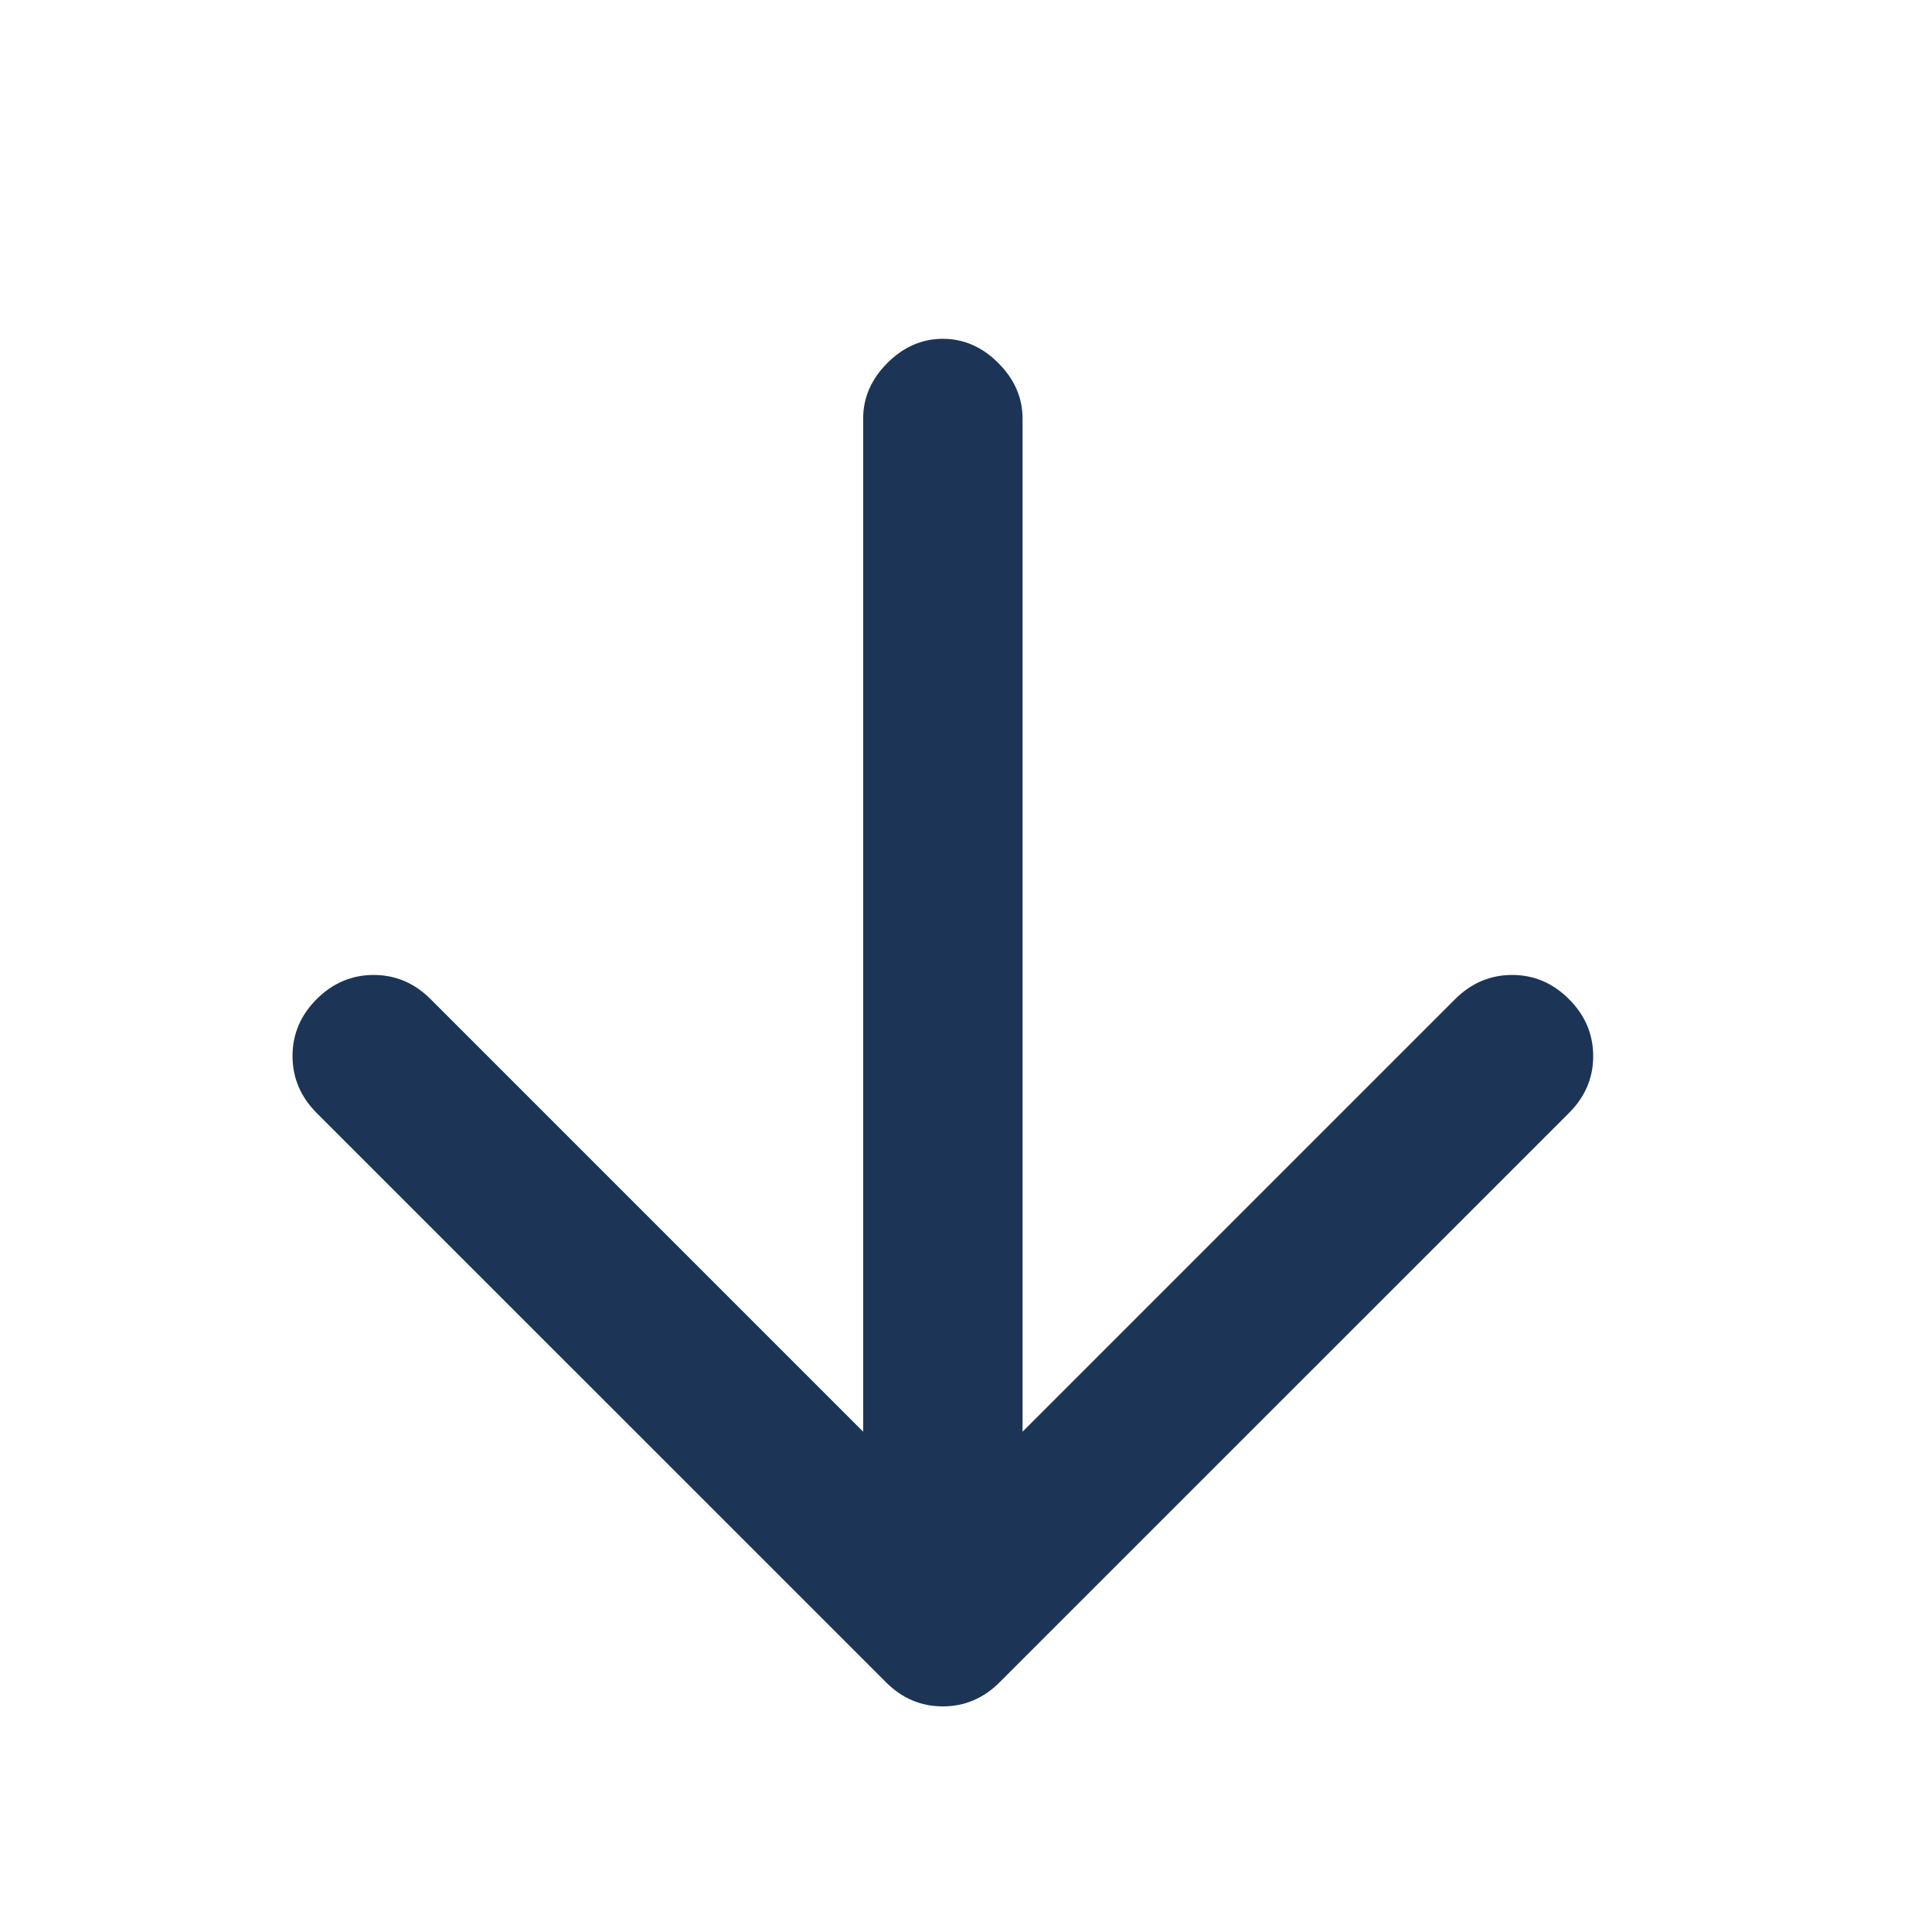 <svg width="22" height="22" viewBox="0 0 22 22" fill="none" xmlns="http://www.w3.org/2000/svg">
<path d="M11.644 16.303L16.57 11.377C16.754 11.194 16.97 11.102 17.219 11.102C17.468 11.102 17.683 11.194 17.866 11.377C18.05 11.561 18.142 11.777 18.142 12.026C18.142 12.275 18.05 12.491 17.866 12.674L11.384 19.155C11.201 19.339 10.985 19.431 10.736 19.431C10.487 19.431 10.271 19.339 10.088 19.155L3.606 12.674C3.423 12.49 3.331 12.274 3.331 12.025C3.331 11.776 3.423 11.56 3.606 11.377C3.79 11.194 4.006 11.102 4.255 11.102C4.504 11.102 4.72 11.194 4.903 11.377L9.829 16.303L9.829 4.766C9.829 4.528 9.921 4.318 10.104 4.134C10.288 3.95 10.499 3.858 10.736 3.858C10.974 3.858 11.185 3.95 11.368 4.134C11.552 4.318 11.644 4.528 11.644 4.766L11.644 16.303Z" fill="#1C3557"/>
</svg>
